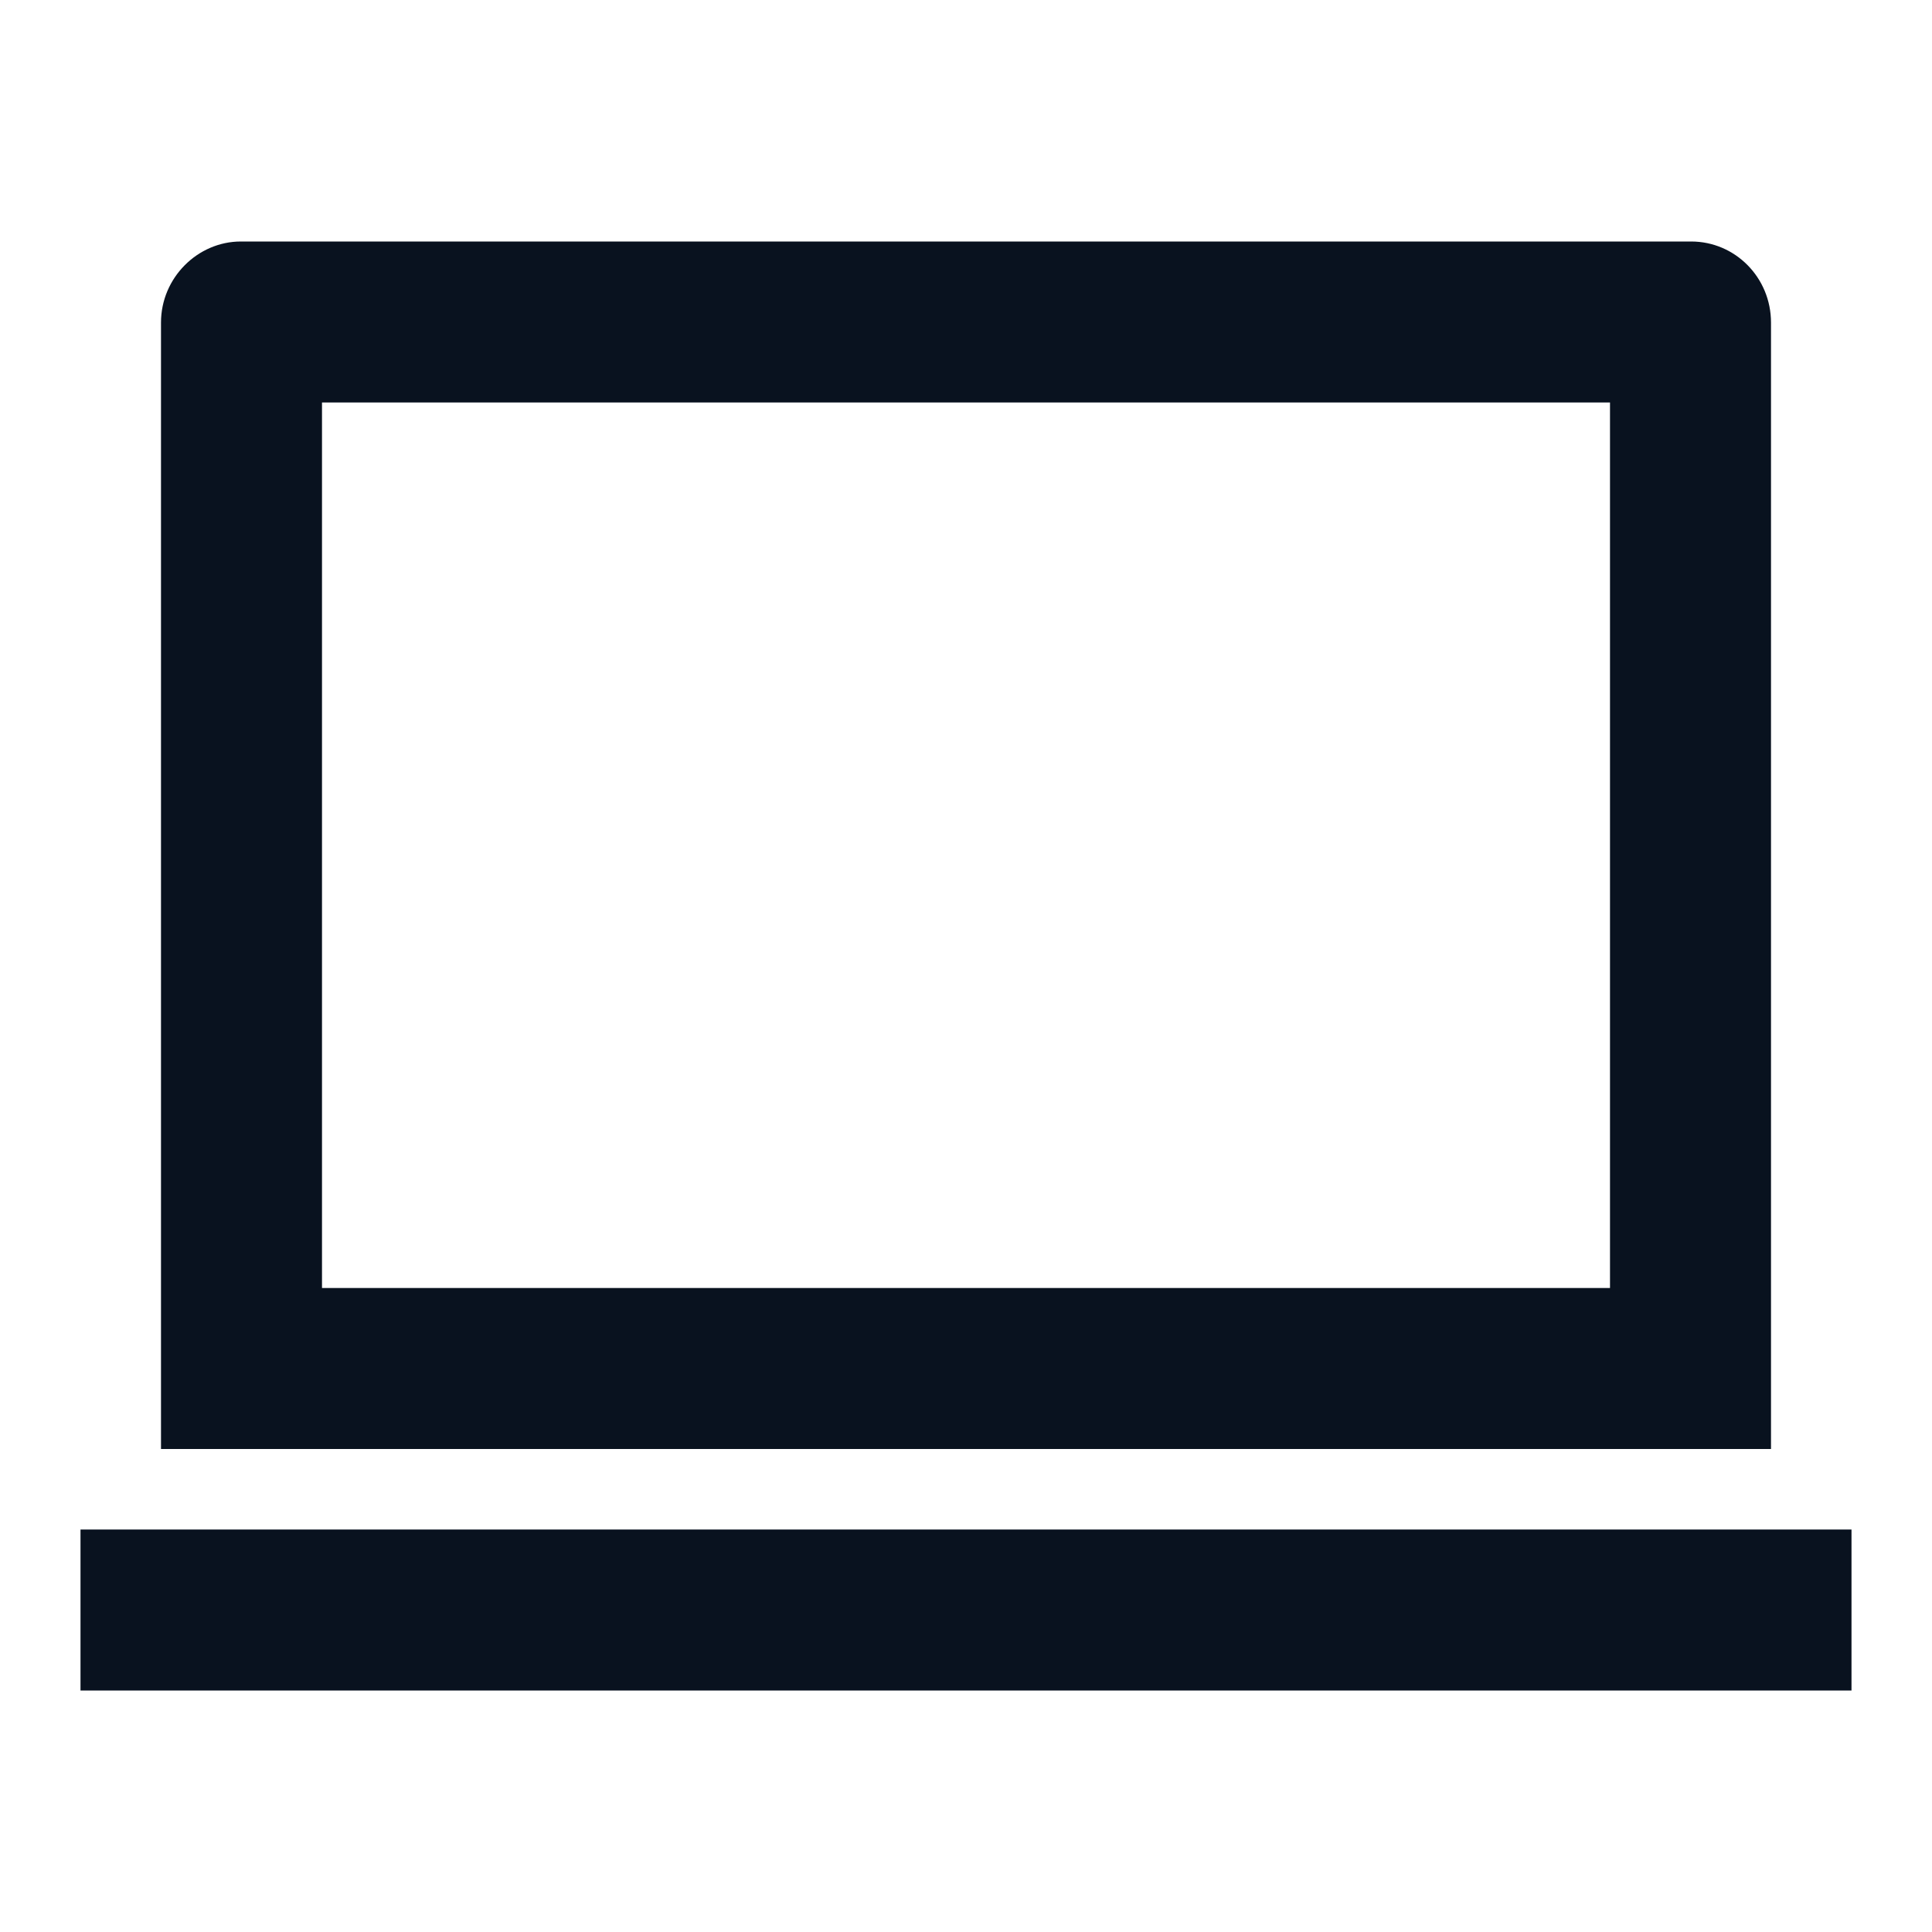 <svg width="24" height="24" viewBox="0 0 24 24" fill="none" xmlns="http://www.w3.org/2000/svg">
<g clip-path="url(#clip0_11_45468)">
<path d="M4 5V16H20V5H4ZM2 4.007C2 3.451 2.455 3 2.992 3H21.008C21.556 3 22 3.449 22 4.007V18H2V4.007ZM1 19H23V21H1V19Z" fill="#09121F"/>
</g>
<defs>
<clipPath id="clip0_11_45468">
<rect width="24" height="24" fill="white"/>
</clipPath>
</defs>
</svg>
